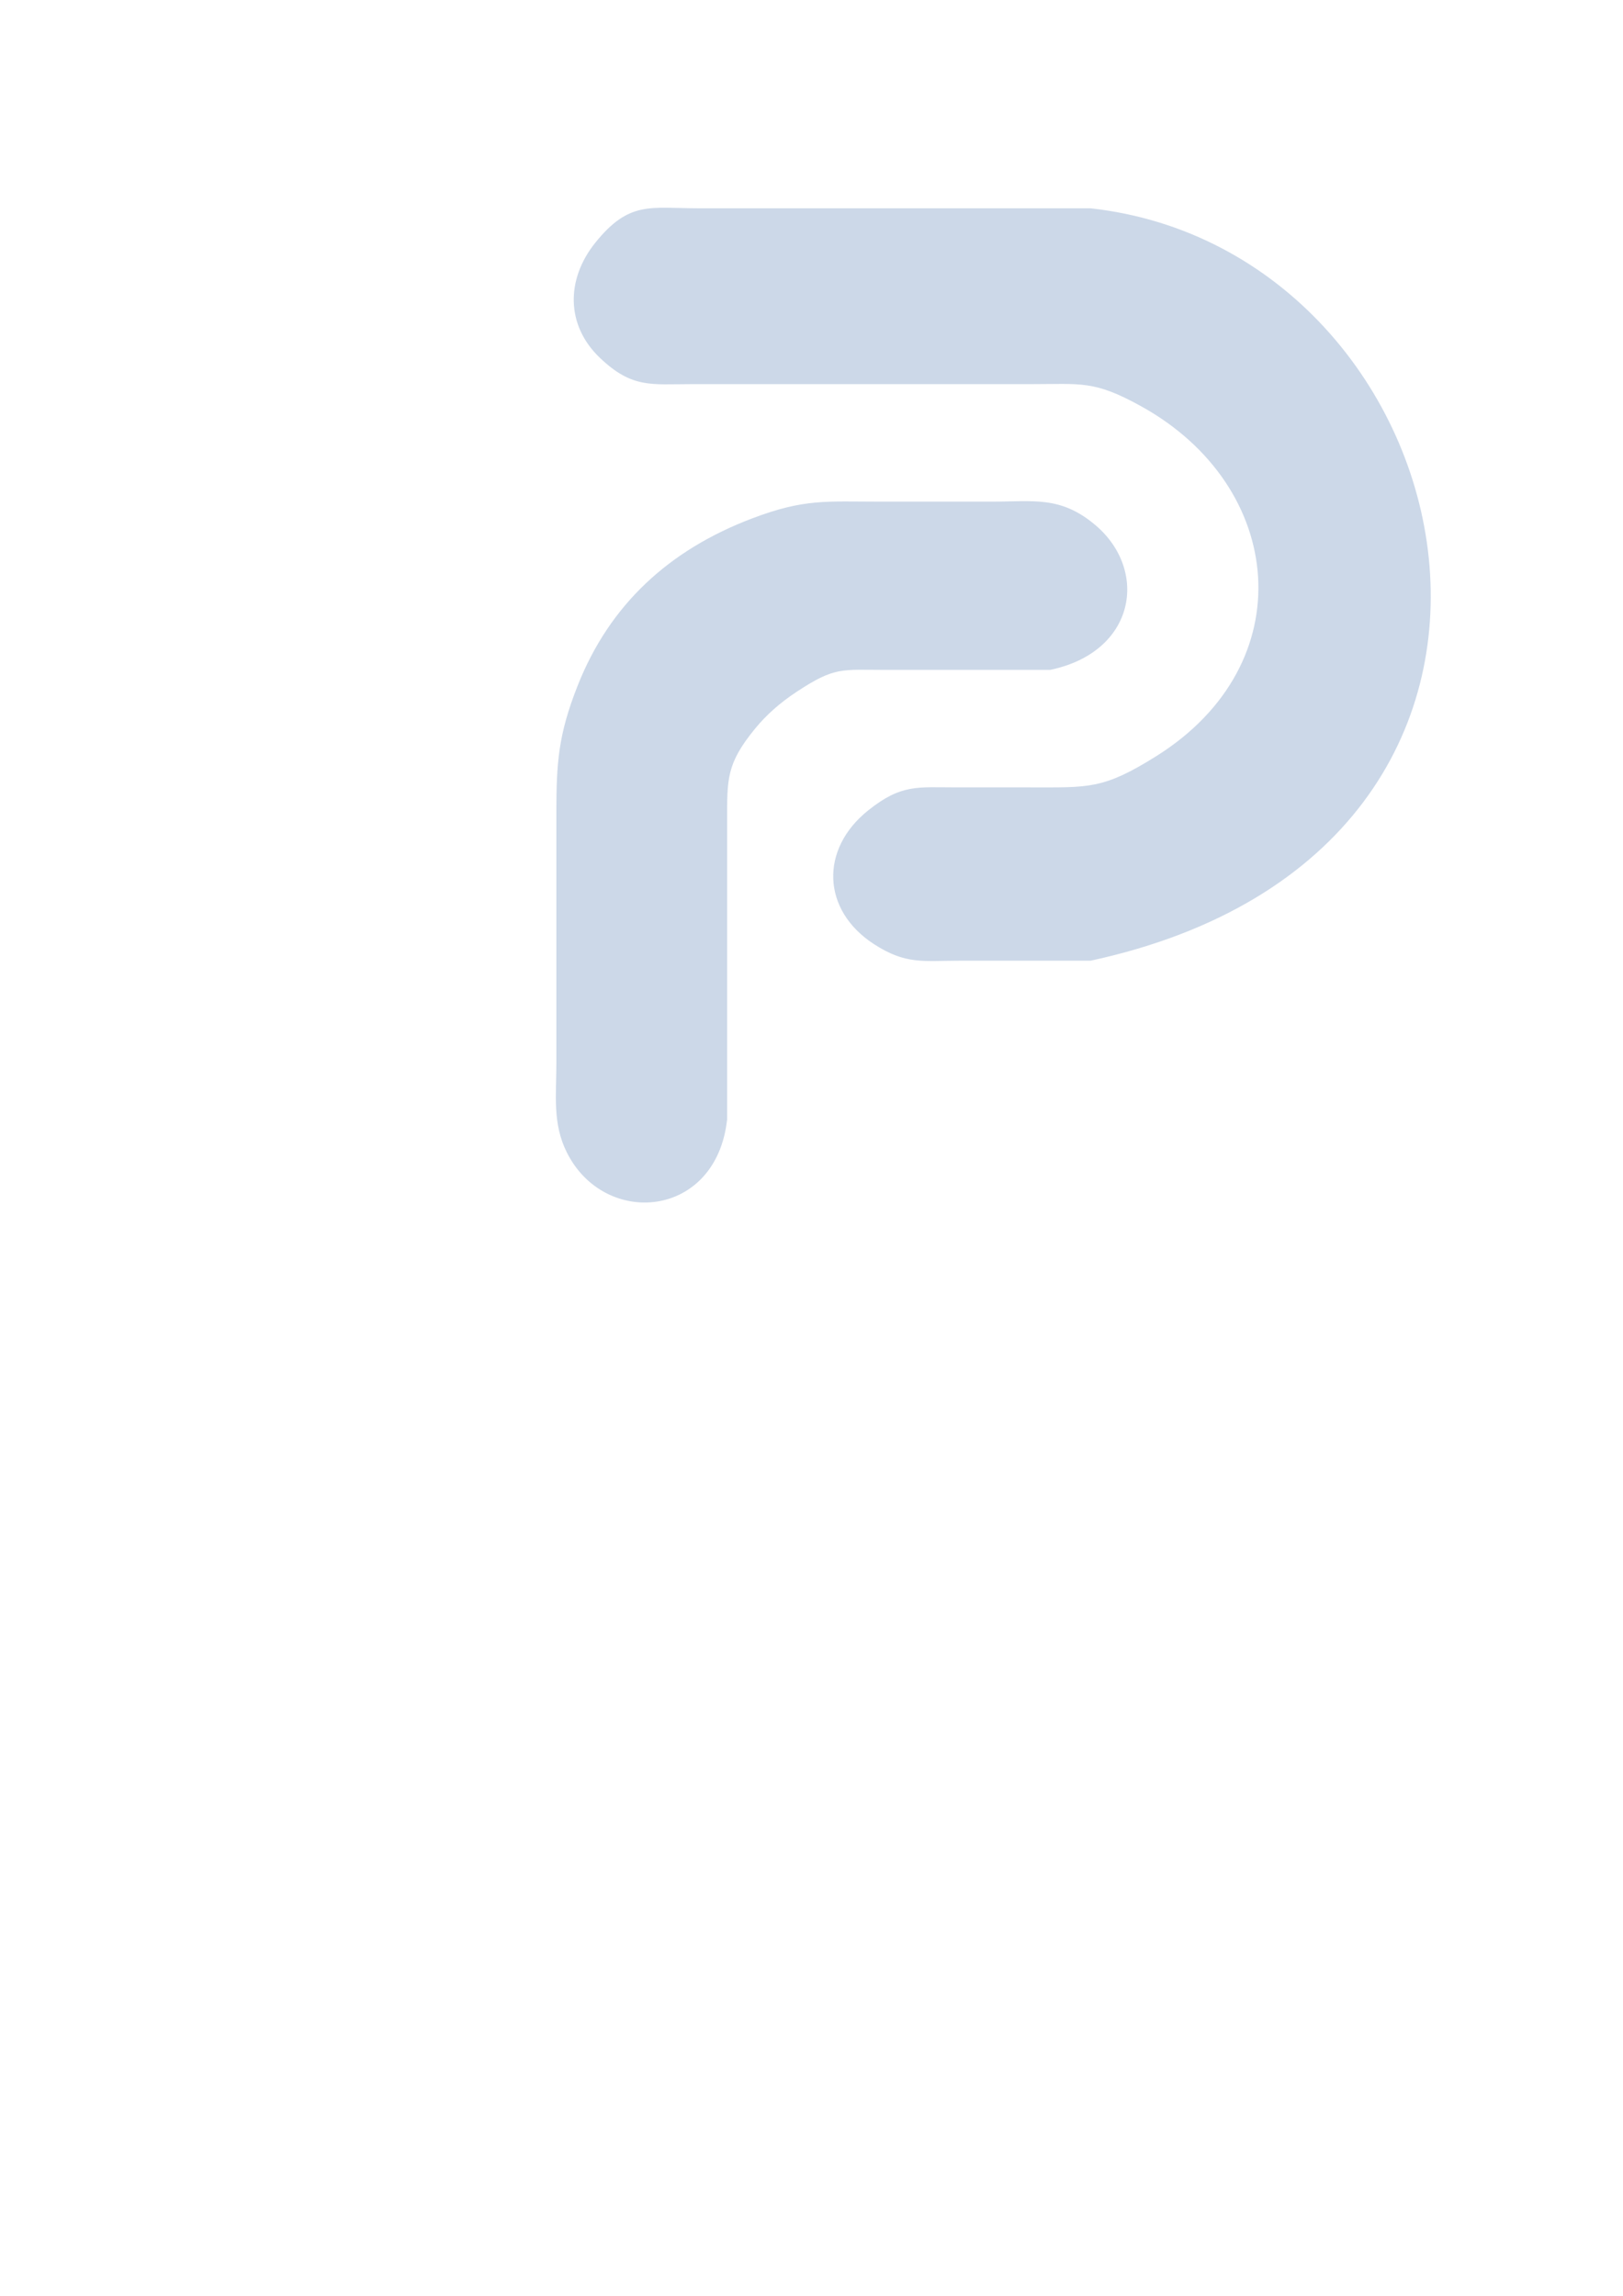 <?xml version="1.0" encoding="UTF-8"?>
<!DOCTYPE svg PUBLIC "-//W3C//DTD SVG 1.1//EN" "http://www.w3.org/Graphics/SVG/1.1/DTD/svg11.dtd">
<!-- Creator: CorelDRAW 2019 (64-Bit) -->
<svg xmlns="http://www.w3.org/2000/svg" xml:space="preserve" width="8.268in" height="11.693in" version="1.1" style="shape-rendering:geometricPrecision; text-rendering:geometricPrecision; image-rendering:optimizeQuality; fill-rule:evenodd; clip-rule:evenodd"
viewBox="0 0 8267.72 11692.91"
 xmlns:xlink="http://www.w3.org/1999/xlink"
 xmlns:xodm="http://www.corel.com/coreldraw/odm/2003">
 <defs>
  <style type="text/css">
   <![CDATA[
    .str0 {stroke:#CCD8E8;stroke-width:6.94;stroke-miterlimit:2.613}
    .fil0 {fill:#CCD8E8}
   ]]>
  </style>
 </defs>
 <g id="Layer_x0020_1">
  <path class="fil0 str0" d="M3059.85 1821.57c-175.51,-166.02 -172.64,-399.43 -24.38,-583.48 172.01,-213.55 277.14,-173.71 523.41,-173.71l1996.35 0c1942.5,215.17 2643.59,3253.7 0,3825.31l-669.73 0c-180.99,0 -268.82,20.91 -429.82,-82.7 -266.3,-171.37 -276.58,-480.57 -30.87,-676.72 168.52,-134.52 249.05,-116.41 447.81,-116.41l373.52 0c301.88,0 374.19,10.65 645.73,-159.44 751.31,-470.61 662.28,-1380.07 -78.39,-1788.96 -240.69,-132.87 -304.35,-112.37 -567.34,-112.37l-1725.9 0c-202.88,0 -298.02,22.1 -460.39,-131.52z"/>
  <path class="fil0 str0" d="M3700.53 5701.12c-54.67,503.06 -619.26,549.12 -810.07,166.77 -73.21,-146.69 -52.87,-290.17 -52.87,-450.11l0 -1275.11c0,-256.99 9.57,-398.66 107.48,-647.32 163.77,-415.85 467.23,-692.05 887.35,-851.55 266.57,-101.2 376.21,-85.36 653.81,-85.36l566.72 0c213.26,0 349.36,-30.02 525.35,119.15 268.23,227.36 205.91,639.7 -229.13,730.93l-837.18 0c-225.35,0 -259.06,-17.75 -457.09,113.04 -84.91,56.07 -154.75,118.61 -210.83,187.04 -147.6,180.08 -143.53,258.74 -143.53,472.74l0 1519.79z"/>
 </g>
</svg>
